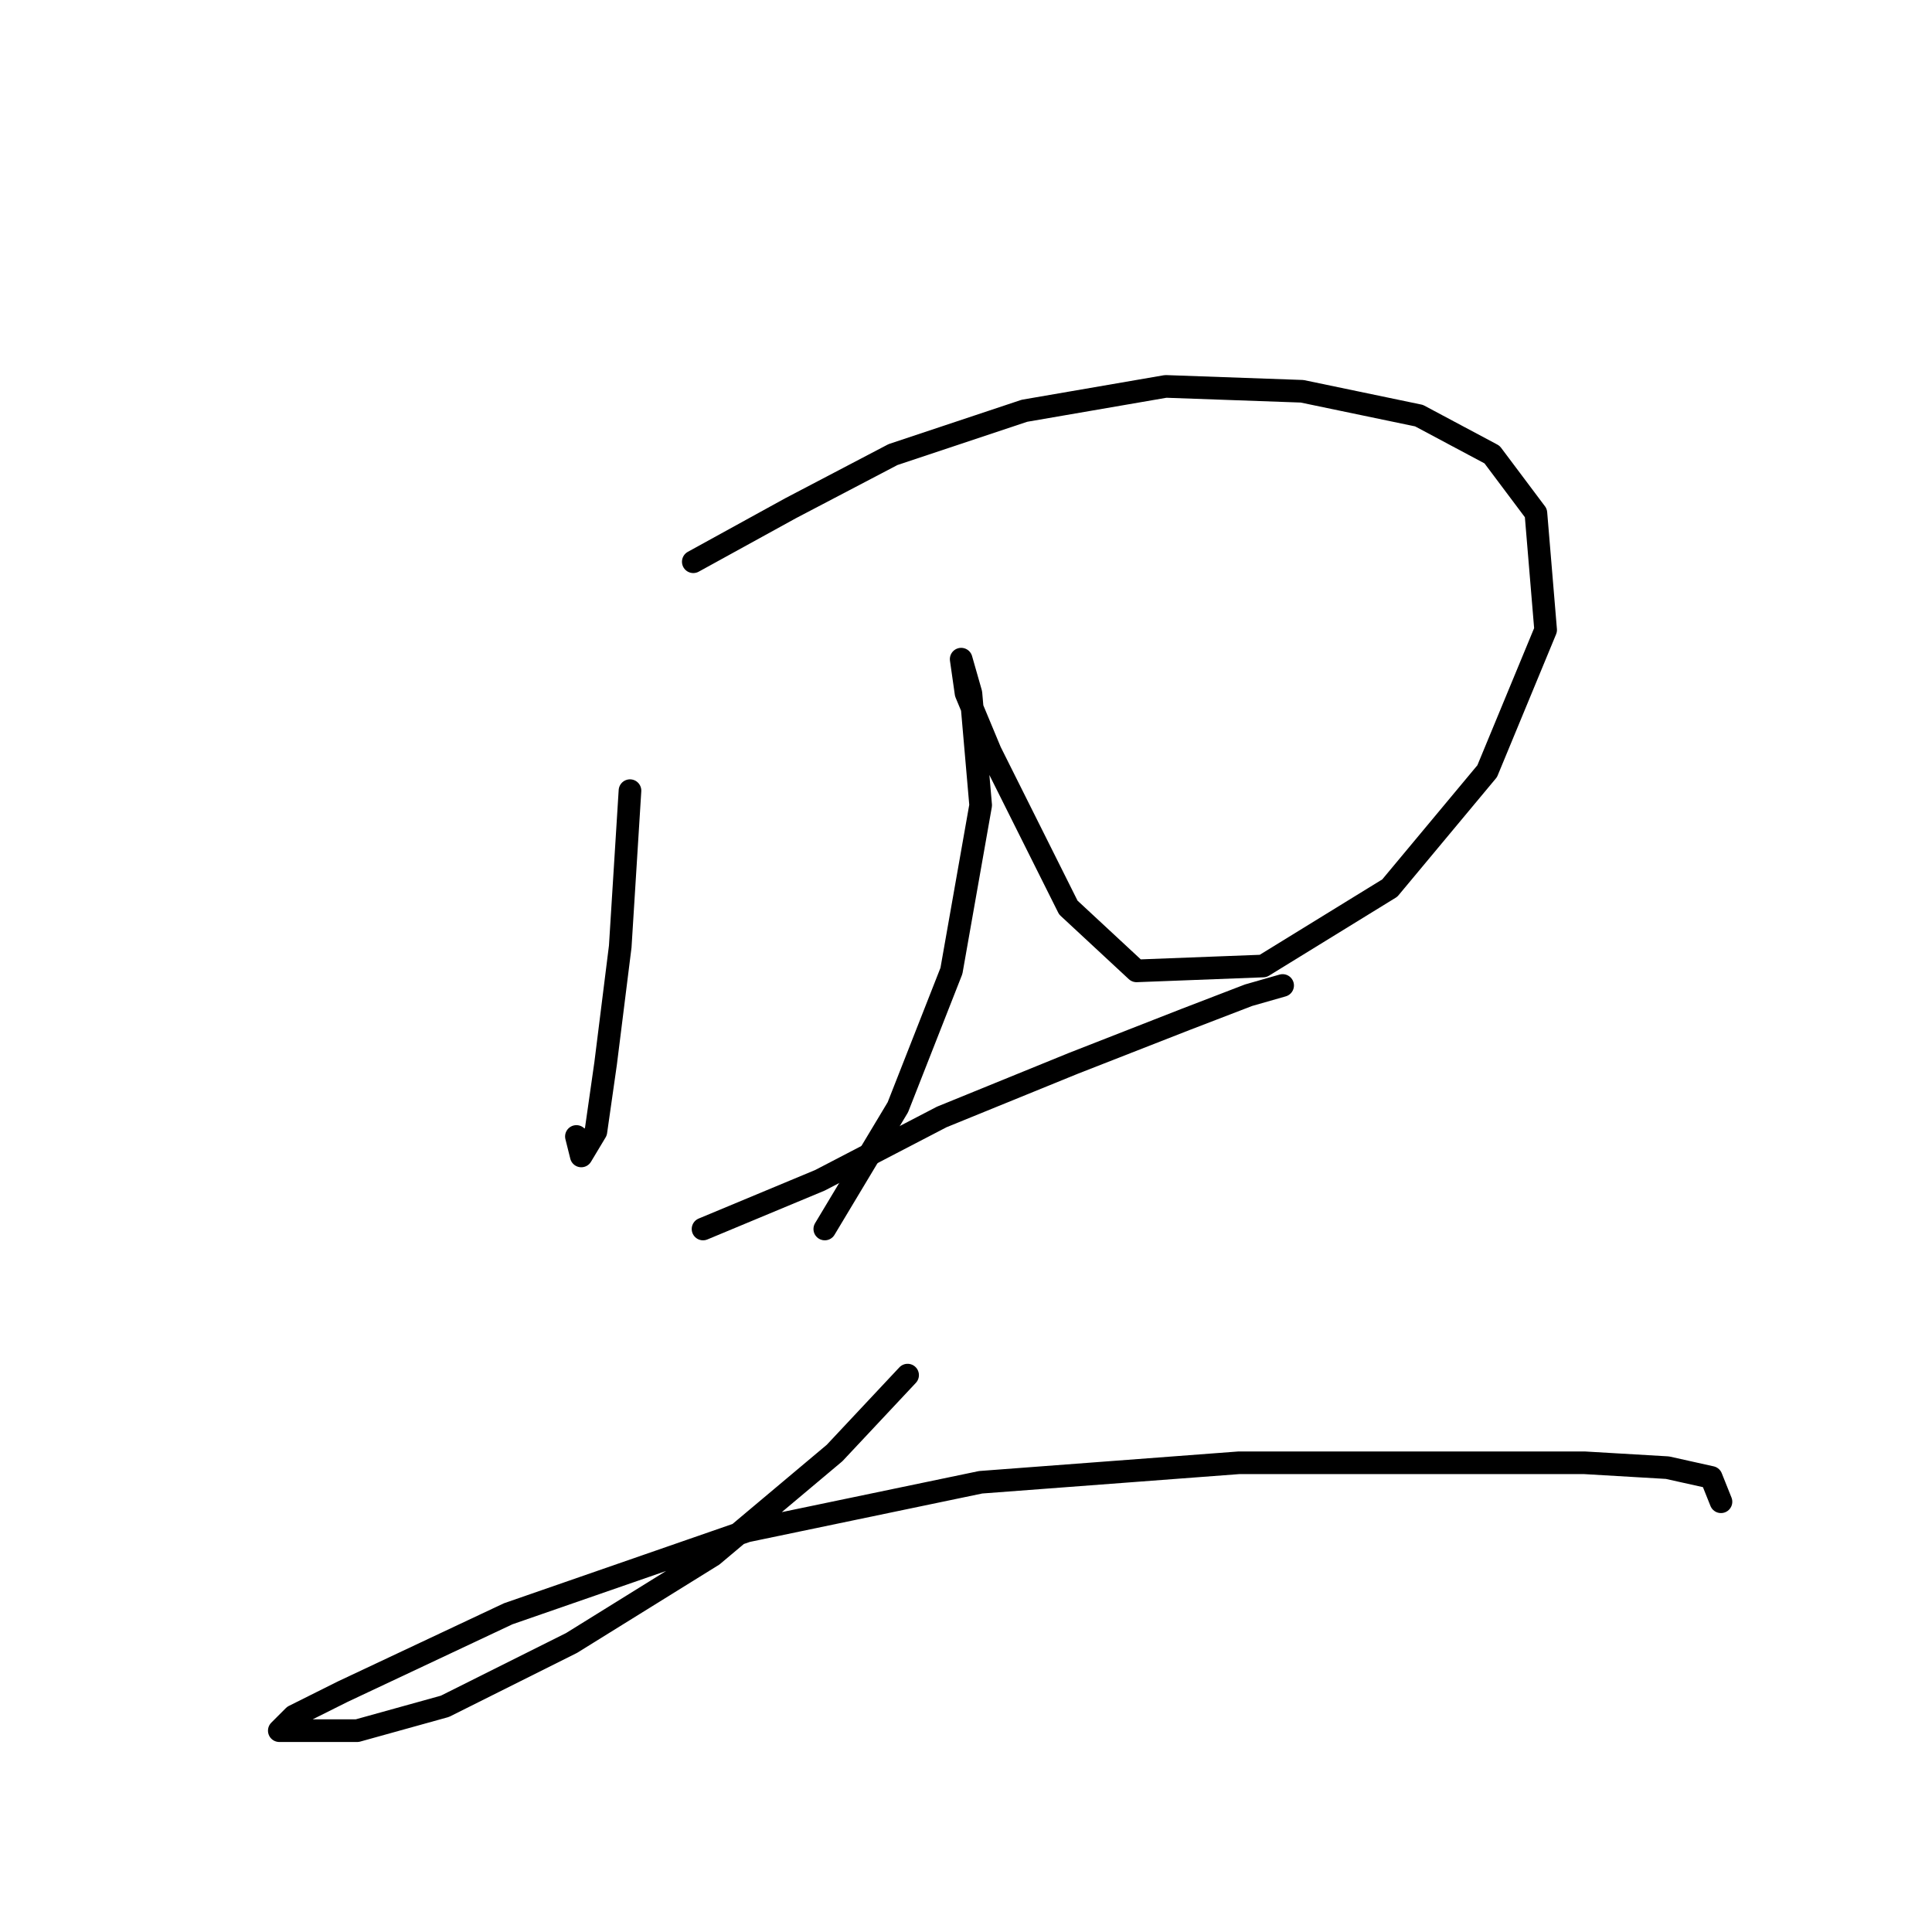 <?xml version="1.0" standalone="no"?>
    <svg width="256" height="256" xmlns="http://www.w3.org/2000/svg" version="1.1">
    <polyline stroke="black" stroke-width="3" stroke-linecap="round" fill="transparent" stroke-linejoin="round" points="83.476 104.766 82.185 125.418 80.249 140.907 78.958 149.942 77.022 153.169 76.377 150.587 76.377 150.587 " />
        <polyline stroke="black" stroke-width="3" stroke-linecap="round" fill="transparent" stroke-linejoin="round" points="91.865 74.434 104.773 67.335 118.325 60.236 135.75 54.428 154.466 51.201 172.536 51.846 188.025 55.073 197.705 60.236 203.514 67.981 204.805 83.469 197.06 102.185 184.153 117.674 167.373 128 150.594 128.645 141.559 120.255 131.233 99.603 128.006 91.859 127.361 87.342 127.361 87.342 128.651 91.859 129.942 106.702 126.07 128.645 118.971 146.715 109.29 162.849 109.29 162.849 " />
        <polyline stroke="black" stroke-width="3" stroke-linecap="round" fill="transparent" stroke-linejoin="round" points="93.156 162.849 108.645 156.396 124.779 148.006 142.204 140.907 157.047 135.099 165.437 131.872 169.955 130.581 169.955 130.581 " />
        <polyline stroke="black" stroke-width="3" stroke-linecap="round" fill="transparent" stroke-linejoin="round" points="120.262 182.21 110.581 192.536 94.447 206.089 75.731 217.705 58.952 226.095 47.335 229.322 40.236 229.322 37.009 229.322 38.945 227.386 45.399 224.159 67.342 213.833 98.964 202.862 129.942 196.408 164.146 193.827 188.67 193.827 209.967 193.827 220.939 194.472 226.747 195.763 228.038 198.99 228.038 198.99 " />
        </svg>